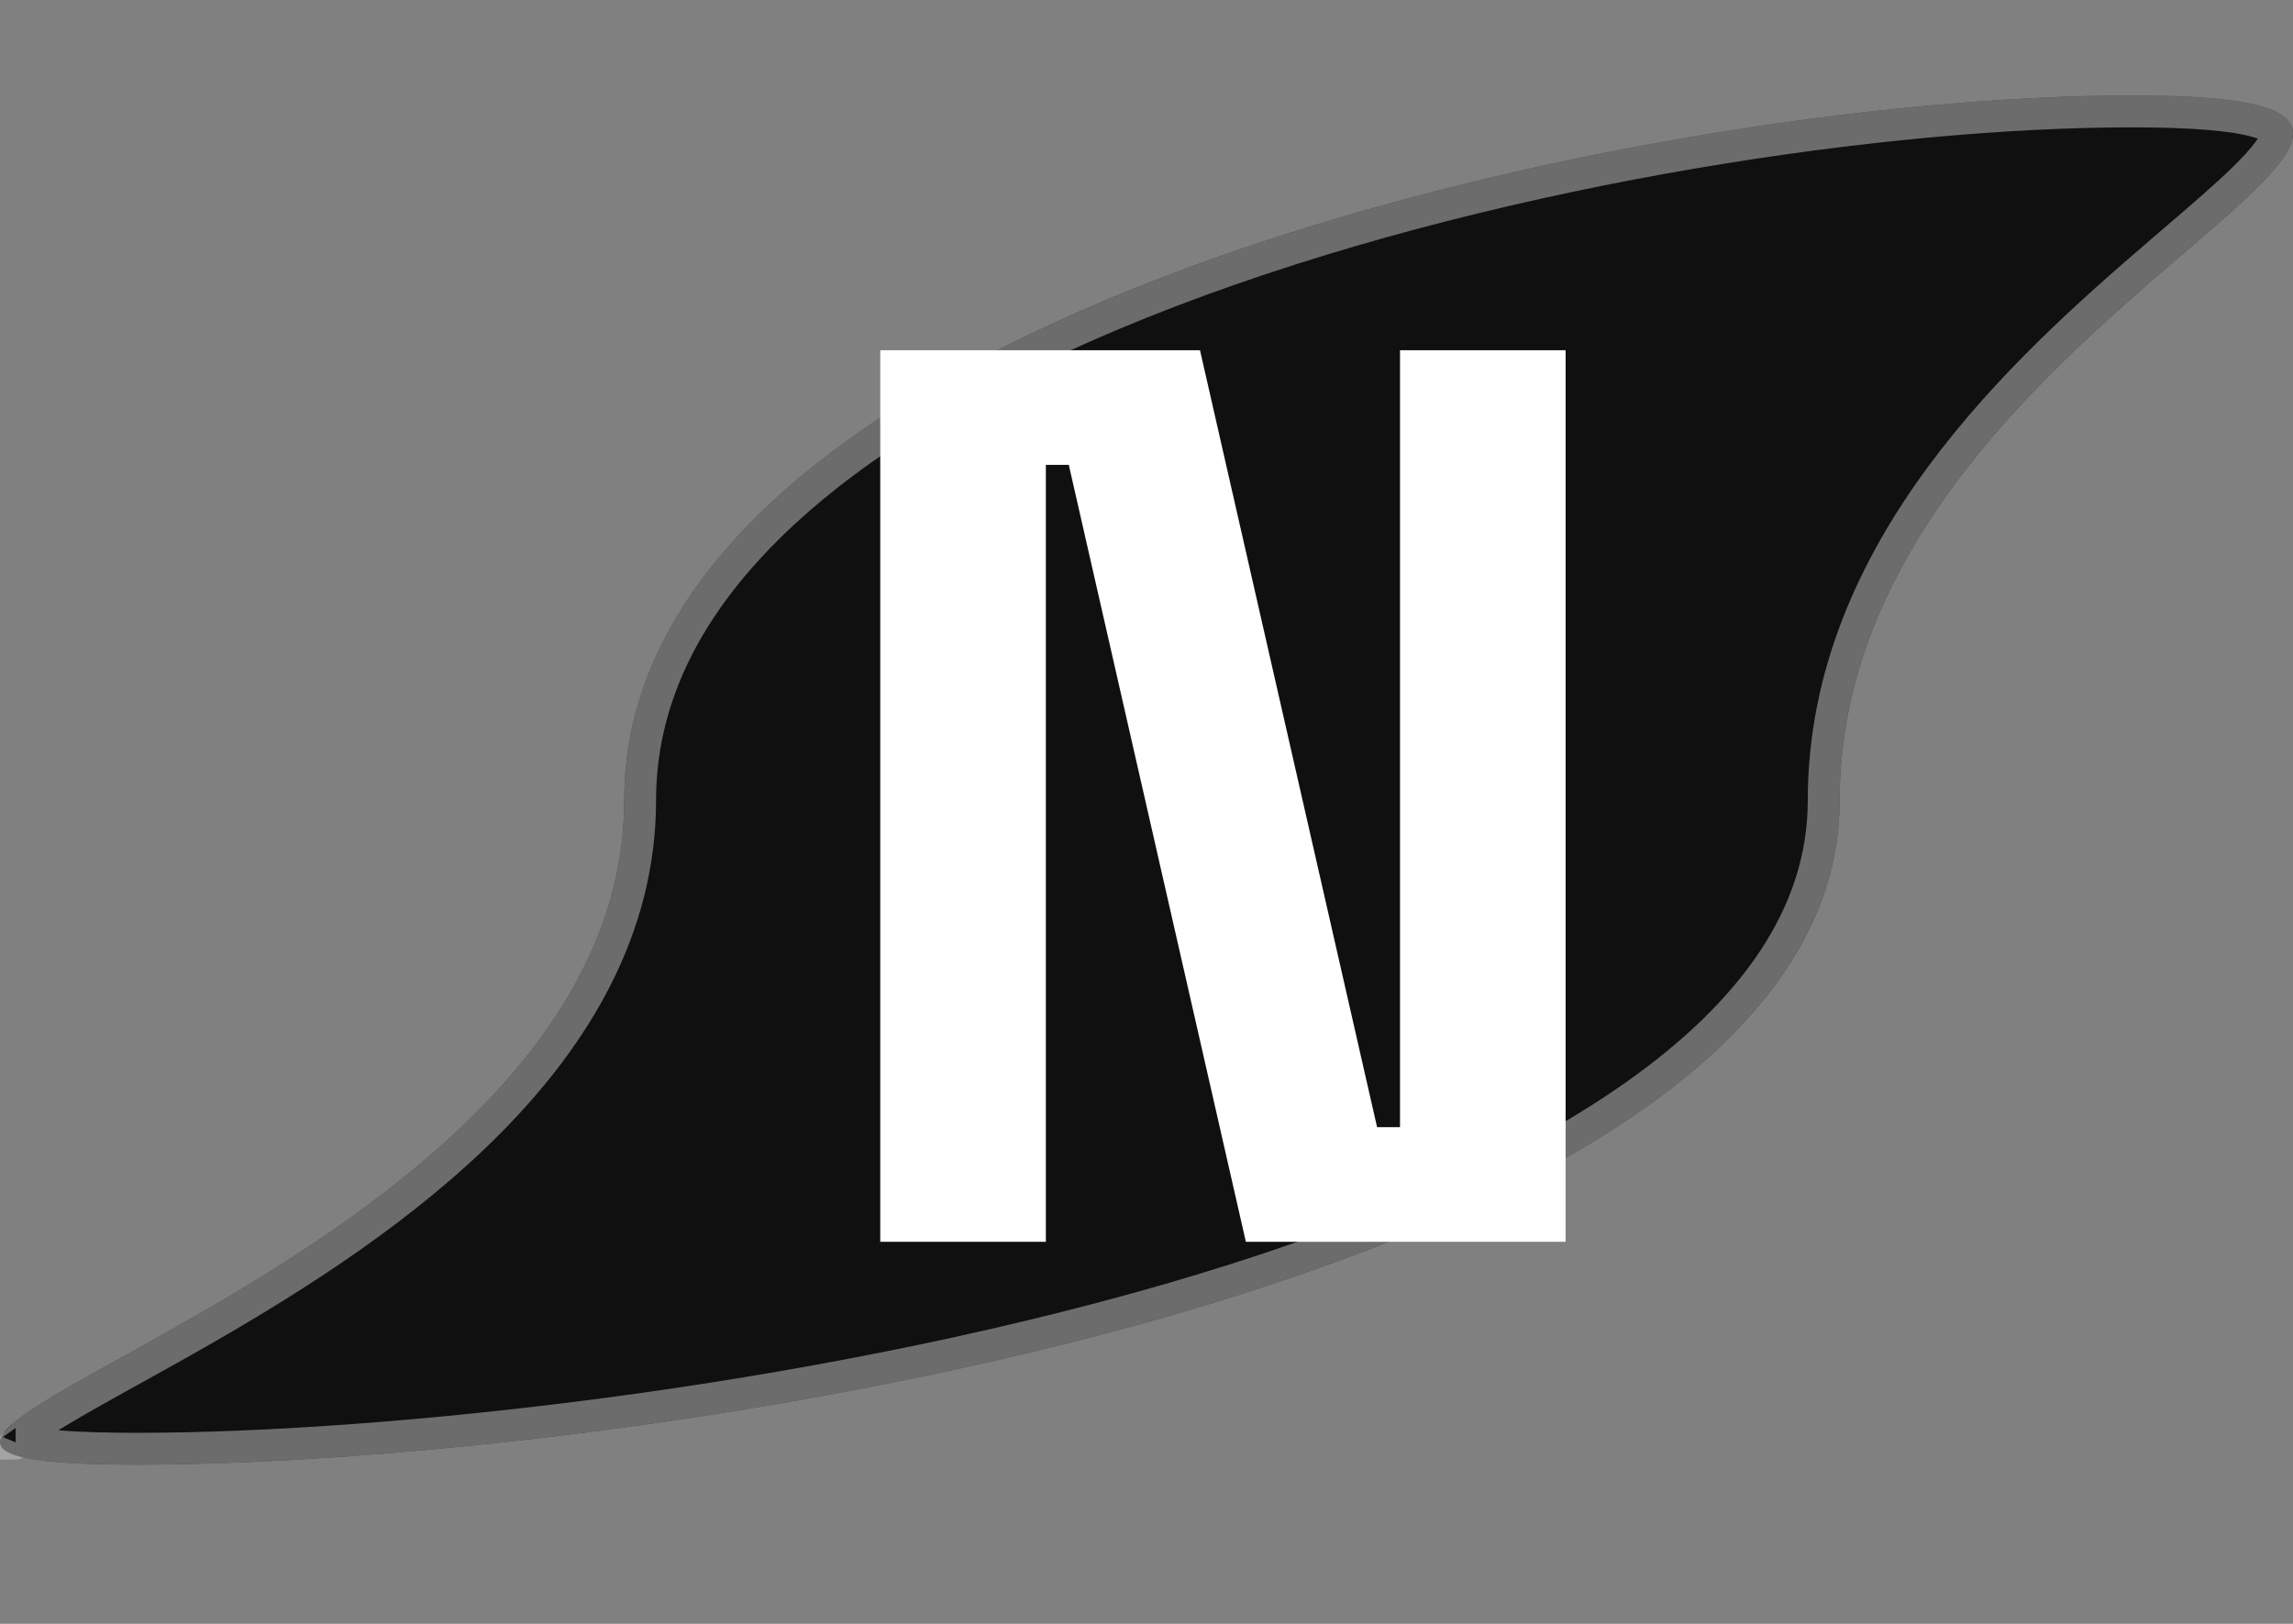 <svg width="72" height="51" viewBox="0 0 72 51" fill="none" xmlns="http://www.w3.org/2000/svg">
<rect x="0" y="0" width="72" height="51" fill="#808080" stroke="none"/>
<path d="M57.764 25.139C57.764 40.422 19.716 46 4.322 46C-11.071 46 19.6 40.422 19.6 25.139C19.6 9.855 51.535 3 66.928 3C82.322 3 57.764 9.855 57.764 25.139Z" fill="#101010"/>
<path d="M57.264 25.139C57.264 28.725 55.037 31.808 51.291 34.437C47.548 37.063 42.372 39.175 36.677 40.82C25.291 44.111 11.978 45.5 4.322 45.5C2.388 45.5 1.253 45.41 0.697 45.25C0.658 45.239 0.623 45.227 0.594 45.217C0.732 45.074 0.969 44.888 1.32 44.657C1.675 44.423 2.119 44.16 2.639 43.864C3.063 43.622 3.548 43.353 4.073 43.062C4.804 42.657 5.612 42.209 6.438 41.734C9.318 40.077 12.72 37.919 15.404 35.197C18.09 32.473 20.1 29.14 20.1 25.139C20.1 21.511 21.989 18.344 25.157 15.61C28.327 12.873 32.738 10.609 37.663 8.808C47.512 5.205 59.286 3.5 66.928 3.5C68.85 3.5 70.091 3.609 70.823 3.807C71.192 3.907 71.371 4.014 71.449 4.09C71.498 4.139 71.507 4.168 71.496 4.233C71.481 4.335 71.409 4.506 71.222 4.759C71.04 5.005 70.78 5.29 70.444 5.617C69.87 6.177 69.119 6.821 68.25 7.566C68.101 7.694 67.948 7.825 67.793 7.959C65.684 9.771 63.057 12.093 60.958 14.935C58.856 17.78 57.264 21.177 57.264 25.139ZM0.491 45.348C0.491 45.348 0.492 45.345 0.495 45.339C0.493 45.345 0.492 45.348 0.491 45.348Z" stroke="#C8C8C8" stroke-opacity="0.5"/>
<path d="M27.64 39V11H37.68L43.24 35.4H43.96V11H49.16V39H39.12L33.56 14.6H32.84V39H27.64Z" fill="white"/>
</svg>
